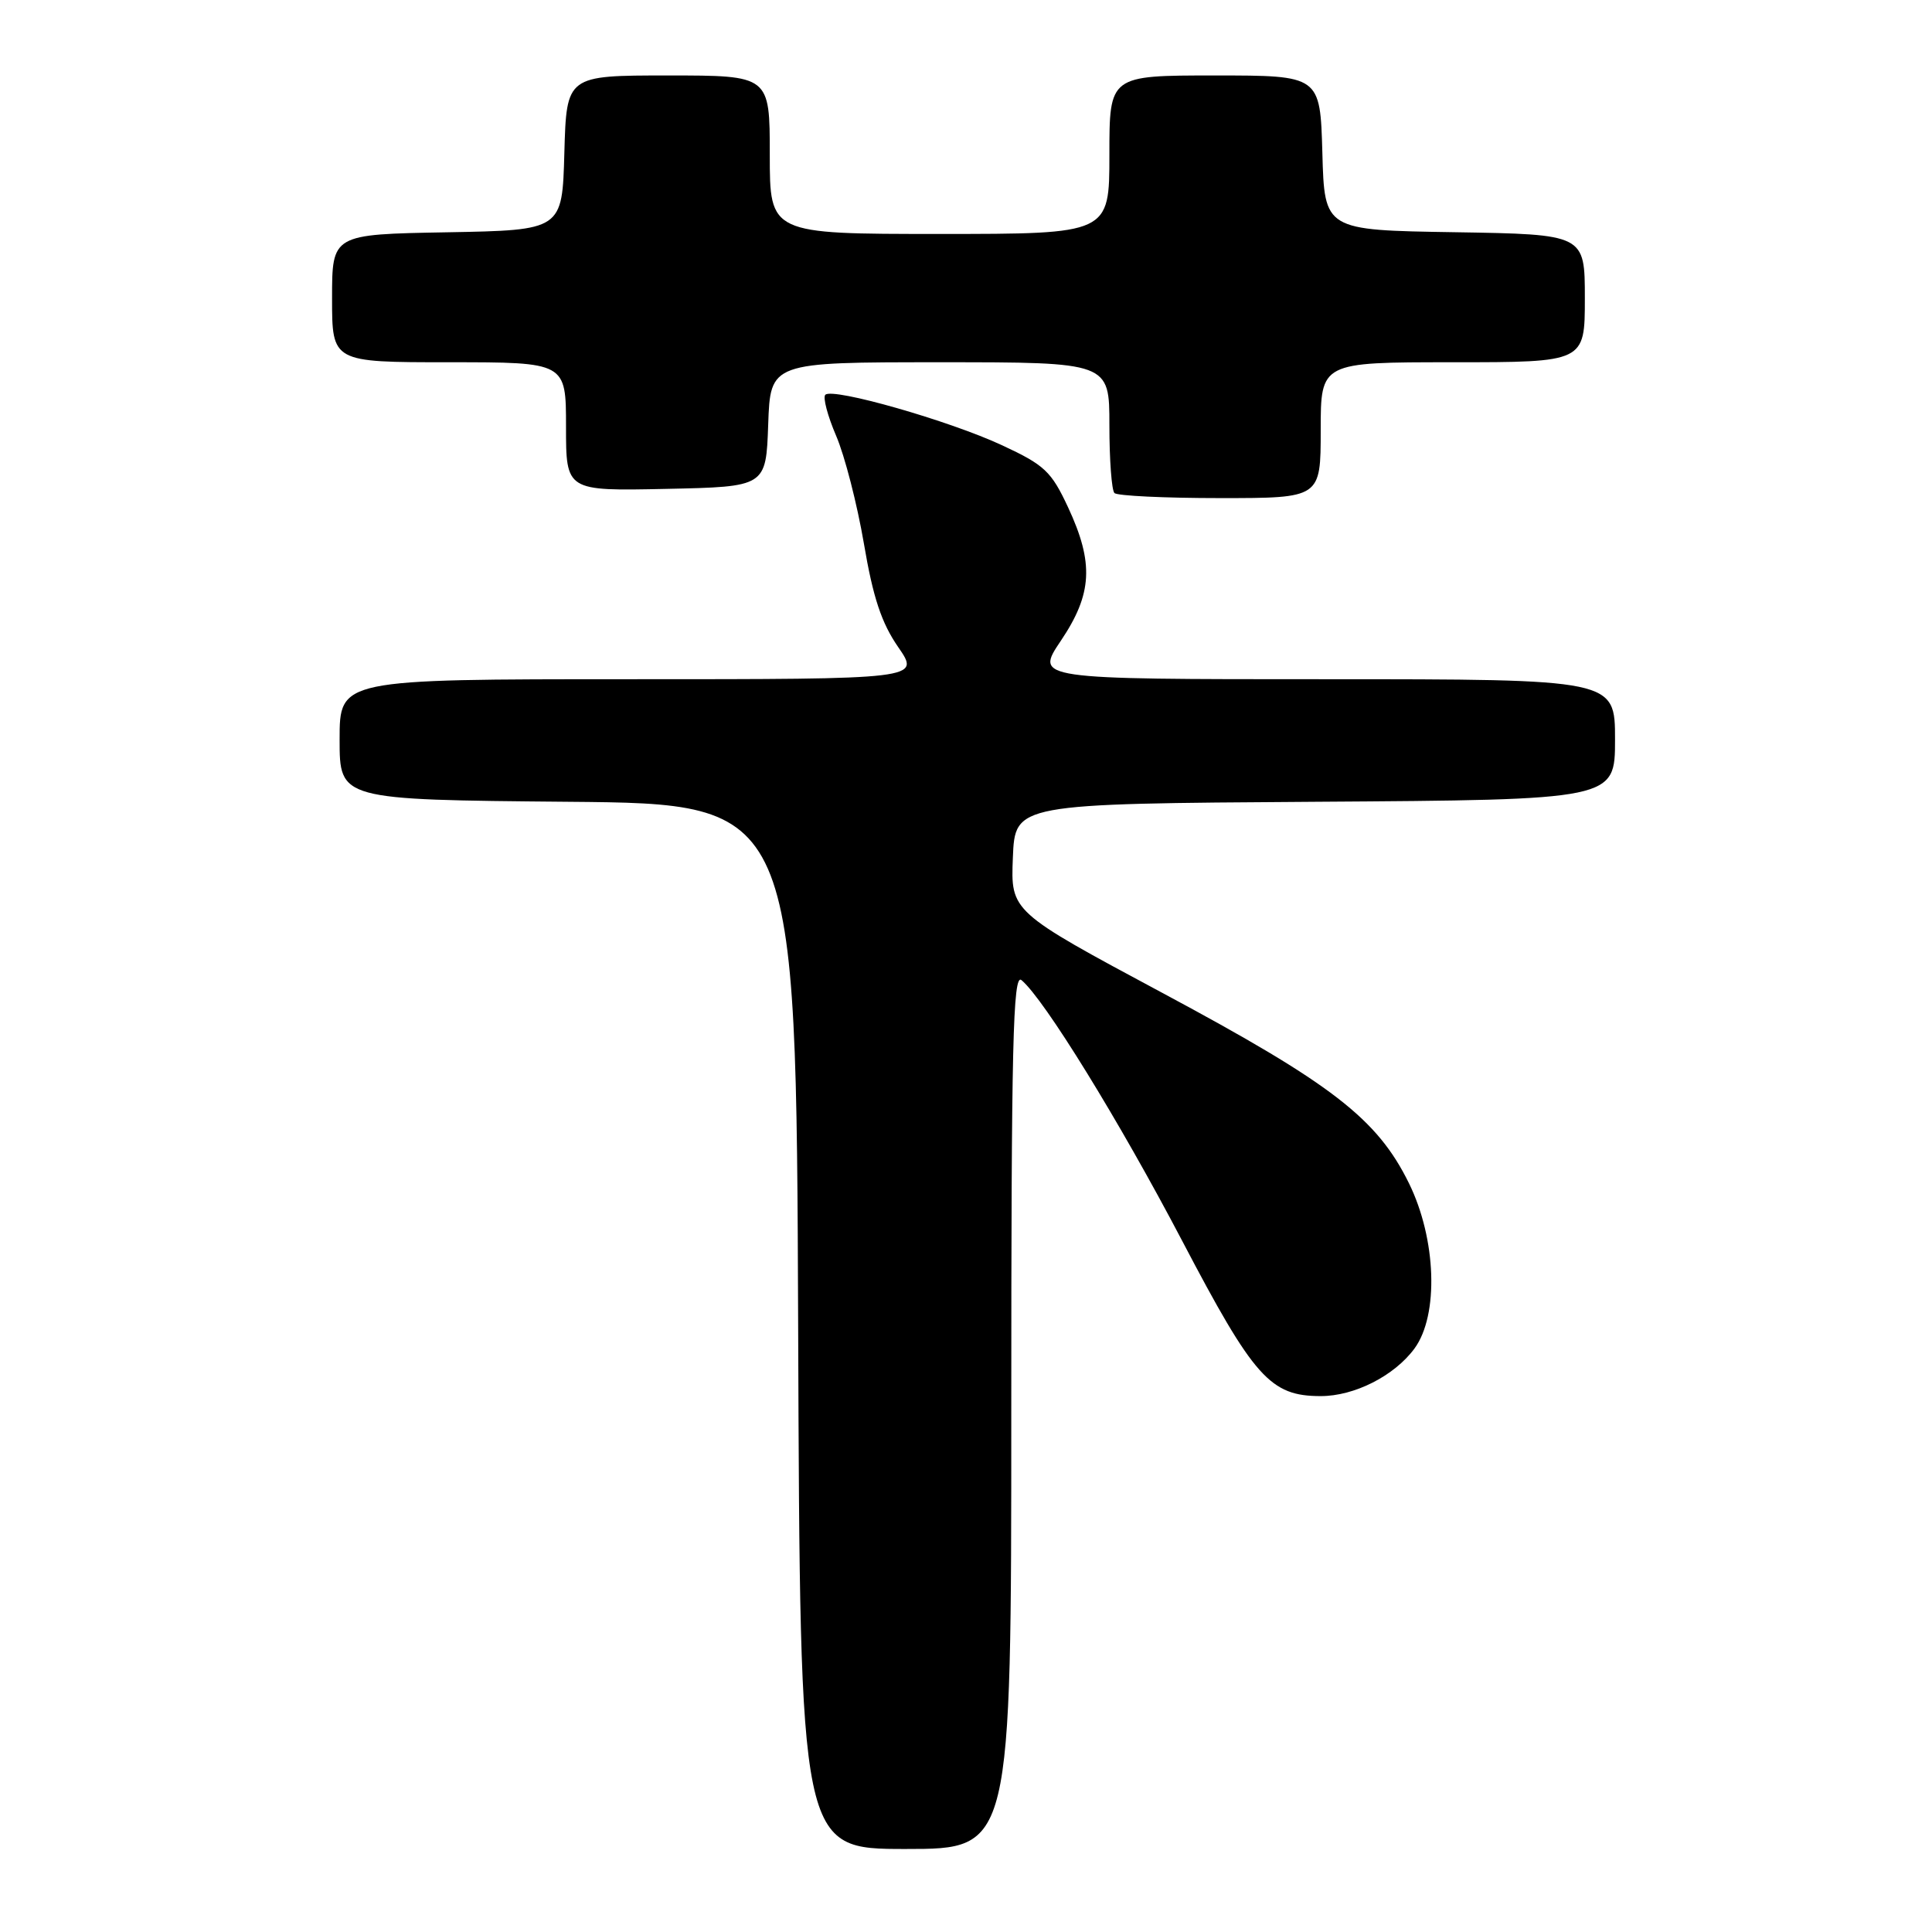 <?xml version="1.0" encoding="UTF-8" standalone="no"?>
<!DOCTYPE svg PUBLIC "-//W3C//DTD SVG 1.1//EN" "http://www.w3.org/Graphics/SVG/1.1/DTD/svg11.dtd" >
<svg xmlns="http://www.w3.org/2000/svg" xmlns:xlink="http://www.w3.org/1999/xlink" version="1.1" viewBox="0 0 256 256">
 <g >
 <path fill="currentColor"
d=" M 134.00 186.88 C 134.00 138.29 134.22 128.94 135.35 129.87 C 138.35 132.37 148.29 148.49 156.64 164.41 C 166.16 182.57 168.32 184.99 175.00 184.99 C 179.46 185.00 184.77 182.30 187.43 178.68 C 190.67 174.26 190.33 164.19 186.70 156.80 C 182.49 148.23 176.51 143.61 154.05 131.58 C 133.92 120.79 133.92 120.79 134.21 113.64 C 134.50 106.50 134.50 106.50 174.25 106.24 C 214.00 105.98 214.00 105.98 214.00 97.99 C 214.00 90.00 214.00 90.00 175.57 90.00 C 137.14 90.00 137.14 90.00 140.57 84.90 C 144.75 78.69 144.97 74.61 141.52 67.21 C 139.30 62.46 138.42 61.62 132.78 59.00 C 125.78 55.74 110.34 51.33 109.36 52.31 C 109.01 52.65 109.66 55.10 110.79 57.74 C 111.93 60.38 113.58 66.81 114.47 72.02 C 115.68 79.17 116.80 82.54 119.02 85.75 C 121.96 90.00 121.96 90.00 83.48 90.00 C 45.00 90.00 45.00 90.00 45.00 97.99 C 45.00 105.97 45.00 105.97 75.25 106.24 C 105.50 106.50 105.50 106.50 105.76 175.75 C 106.01 245.00 106.01 245.00 120.01 245.00 C 134.00 245.00 134.00 245.00 134.00 186.88 Z  M 175.00 57.00 C 175.00 48.00 175.00 48.00 192.50 48.00 C 210.00 48.00 210.00 48.00 210.00 39.52 C 210.00 31.05 210.00 31.05 192.75 30.77 C 175.50 30.50 175.50 30.50 175.22 20.25 C 174.93 10.00 174.93 10.00 160.97 10.00 C 147.00 10.00 147.00 10.00 147.00 20.50 C 147.00 31.00 147.00 31.00 124.50 31.00 C 102.00 31.00 102.00 31.00 102.00 20.50 C 102.00 10.00 102.00 10.00 88.53 10.00 C 75.07 10.00 75.07 10.00 74.78 20.25 C 74.50 30.50 74.50 30.50 59.25 30.78 C 44.00 31.05 44.00 31.05 44.00 39.53 C 44.00 48.00 44.00 48.00 59.50 48.00 C 75.00 48.00 75.00 48.00 75.00 56.53 C 75.00 65.06 75.00 65.06 88.25 64.78 C 101.50 64.50 101.50 64.50 101.79 56.25 C 102.08 48.00 102.08 48.00 124.54 48.00 C 147.00 48.00 147.00 48.00 147.00 56.33 C 147.00 60.92 147.30 64.97 147.67 65.33 C 148.03 65.70 154.33 66.00 161.67 66.00 C 175.00 66.00 175.00 66.00 175.00 57.00 Z "/>
</g>
</svg>